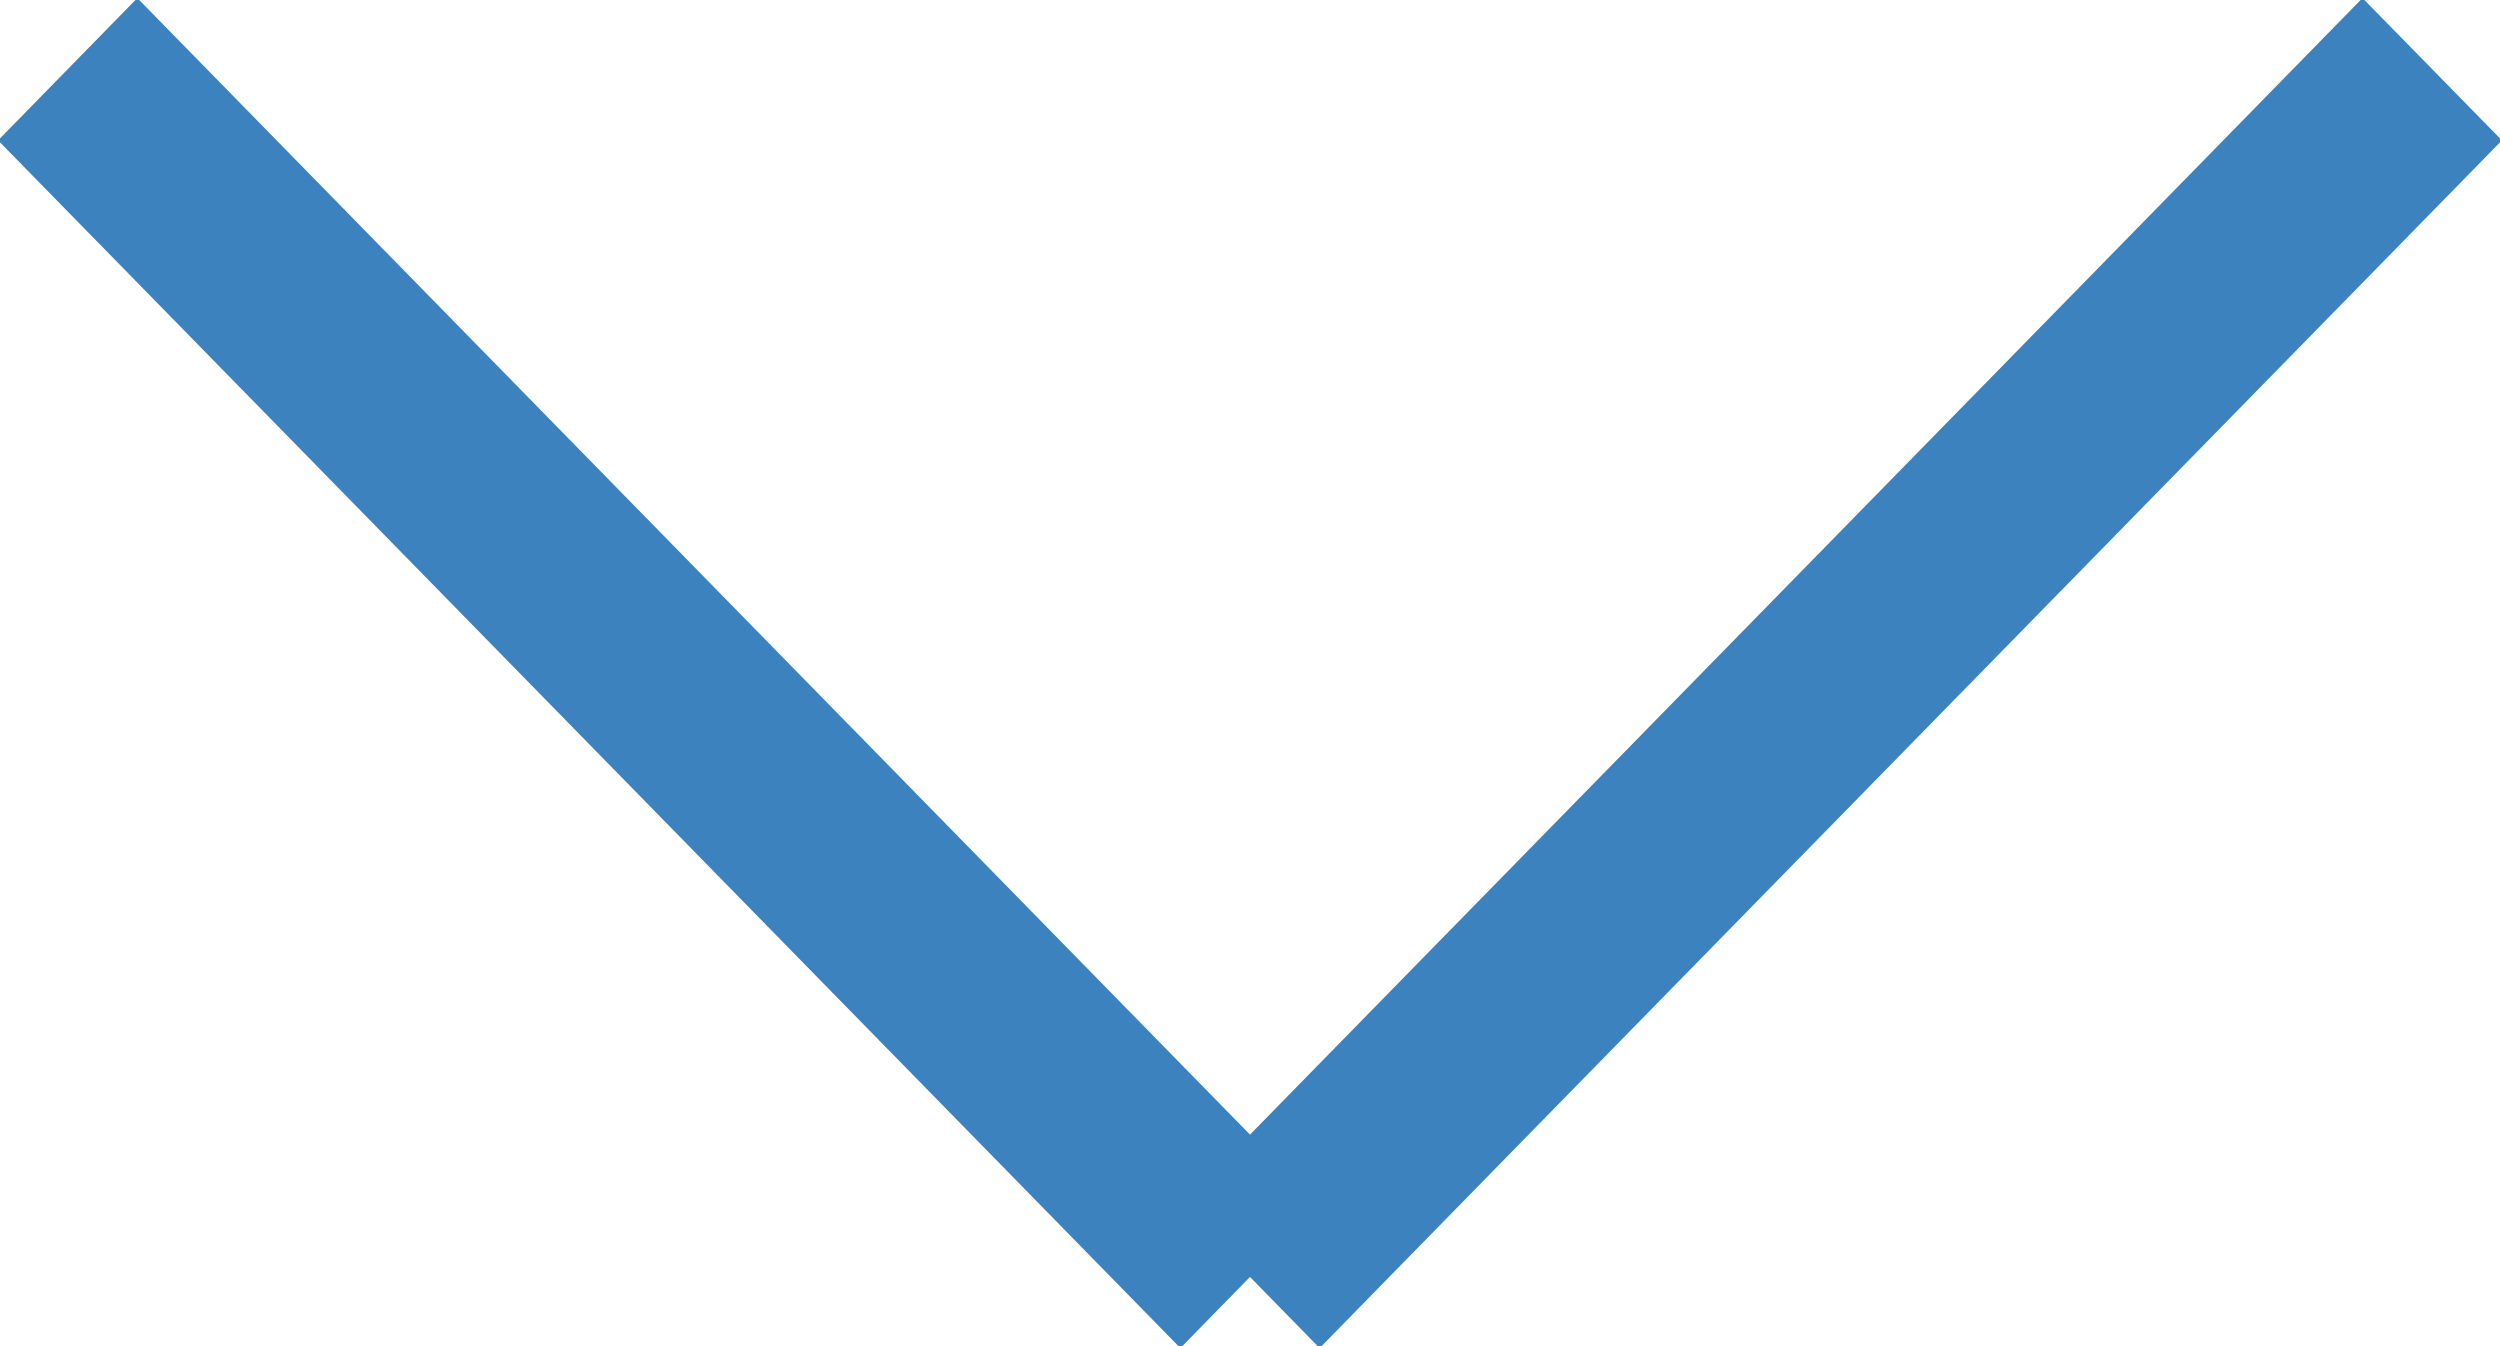 <svg xmlns="http://www.w3.org/2000/svg" xmlns:xlink="http://www.w3.org/1999/xlink" preserveAspectRatio="xMidYMid" width="13" height="7" viewBox="0 0 13 7">
  <defs>
    <style>

      .cls-2 {
        fill: #3b82be;
      }
    </style>
  </defs>
  <path d="M13.010,0.730 C13.010,0.730 6.862,7.010 6.862,7.010 C6.862,7.010 6.500,6.640 6.500,6.640 C6.500,6.640 6.138,7.010 6.138,7.010 C6.138,7.010 -0.010,0.730 -0.010,0.730 C-0.010,0.730 0.714,-0.010 0.714,-0.010 C0.714,-0.010 6.500,5.900 6.500,5.900 C6.500,5.900 12.285,-0.010 12.285,-0.010 C12.285,-0.010 13.010,0.730 13.010,0.730 Z" id="path-1" class="cls-2" fill-rule="evenodd"/>
</svg>

